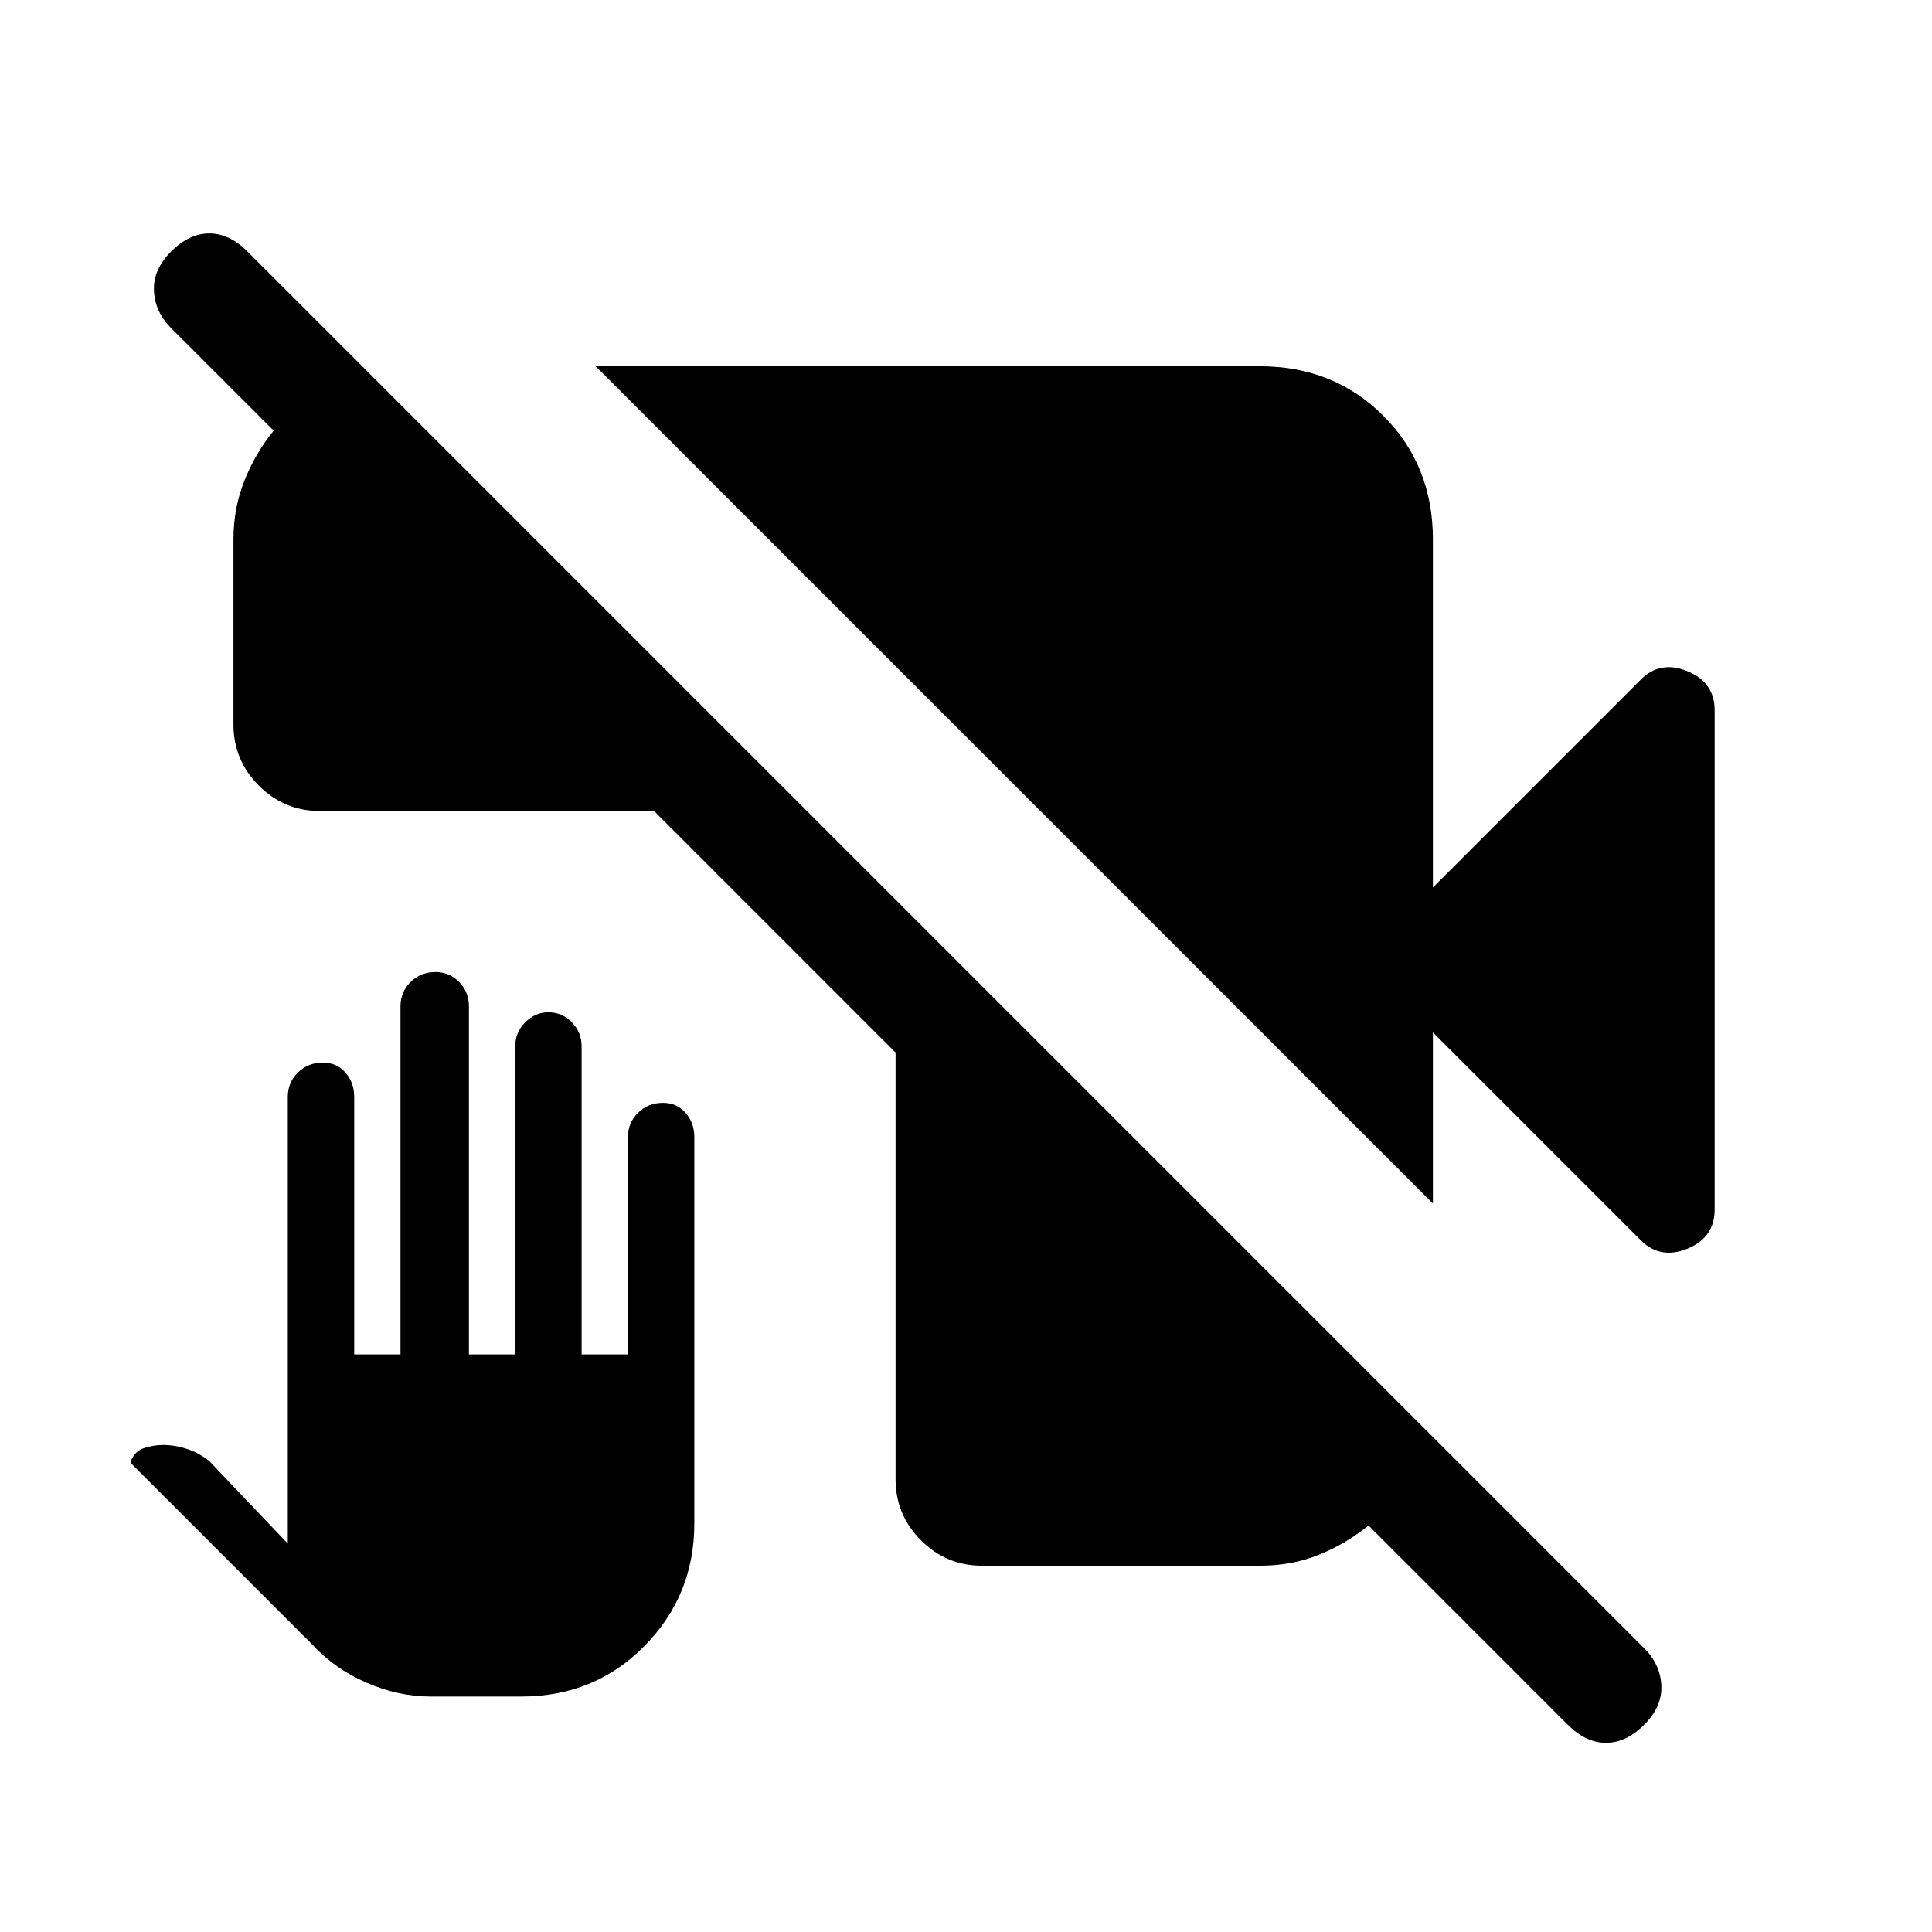 <svg xmlns="http://www.w3.org/2000/svg" height="24" viewBox="0 -960 960 960" width="24"><path d="M488-182q-17.75 0-30.37-12.63Q445-207.25 445-225v-212L325-557H159q-17.75 0-30.37-12.63Q116-582.25 116-600v-92q0-15.57 5.5-29.28Q127-735 136-746l-51-51q-8-8-8.5-18.5T85-835q9-9 19-9t19 9l694 694q8 8 8.5 18.5T817-103q-9 9-19 9t-19-9l-99-99q-11 9-24.5 14.5T626-182H488Zm224-180L296-778h330q36.75 0 61.38 24.62Q712-728.75 712-692v173l103.31-103.31q9.69-9.69 23.19-4.15Q852-620.92 852-607v248q0 13.92-13.5 19.46-13.5 5.54-23.19-4.15L712-447v85ZM214-117q-16 0-31.87-6.88Q166.25-130.75 155-143l-90-90v-1q2-5 6.71-6.5 4.7-1.5 9.29-1.5 6 0 12 2t11 6l39 41v-222q0-7.07 5-12.03 5-4.97 12.43-4.97 6.88 0 11.22 4.97Q176-422.07 176-415v128h23v-173q0-7.07 5-12.03 5-4.97 12.43-4.97 6.88 0 11.72 4.97Q233-467.07 233-460v173h23v-153q0-7.07 5-12.03 5-4.97 11.43-4.97 6.88 0 11.72 4.97Q289-447.07 289-440v153h23v-108q0-7.07 5-12.03 5-4.97 12.43-4.97 6.88 0 11.22 4.97Q345-402.07 345-395v192q0 35.75-24.75 60.87Q295.5-117 259-117h-45Z"/></svg>